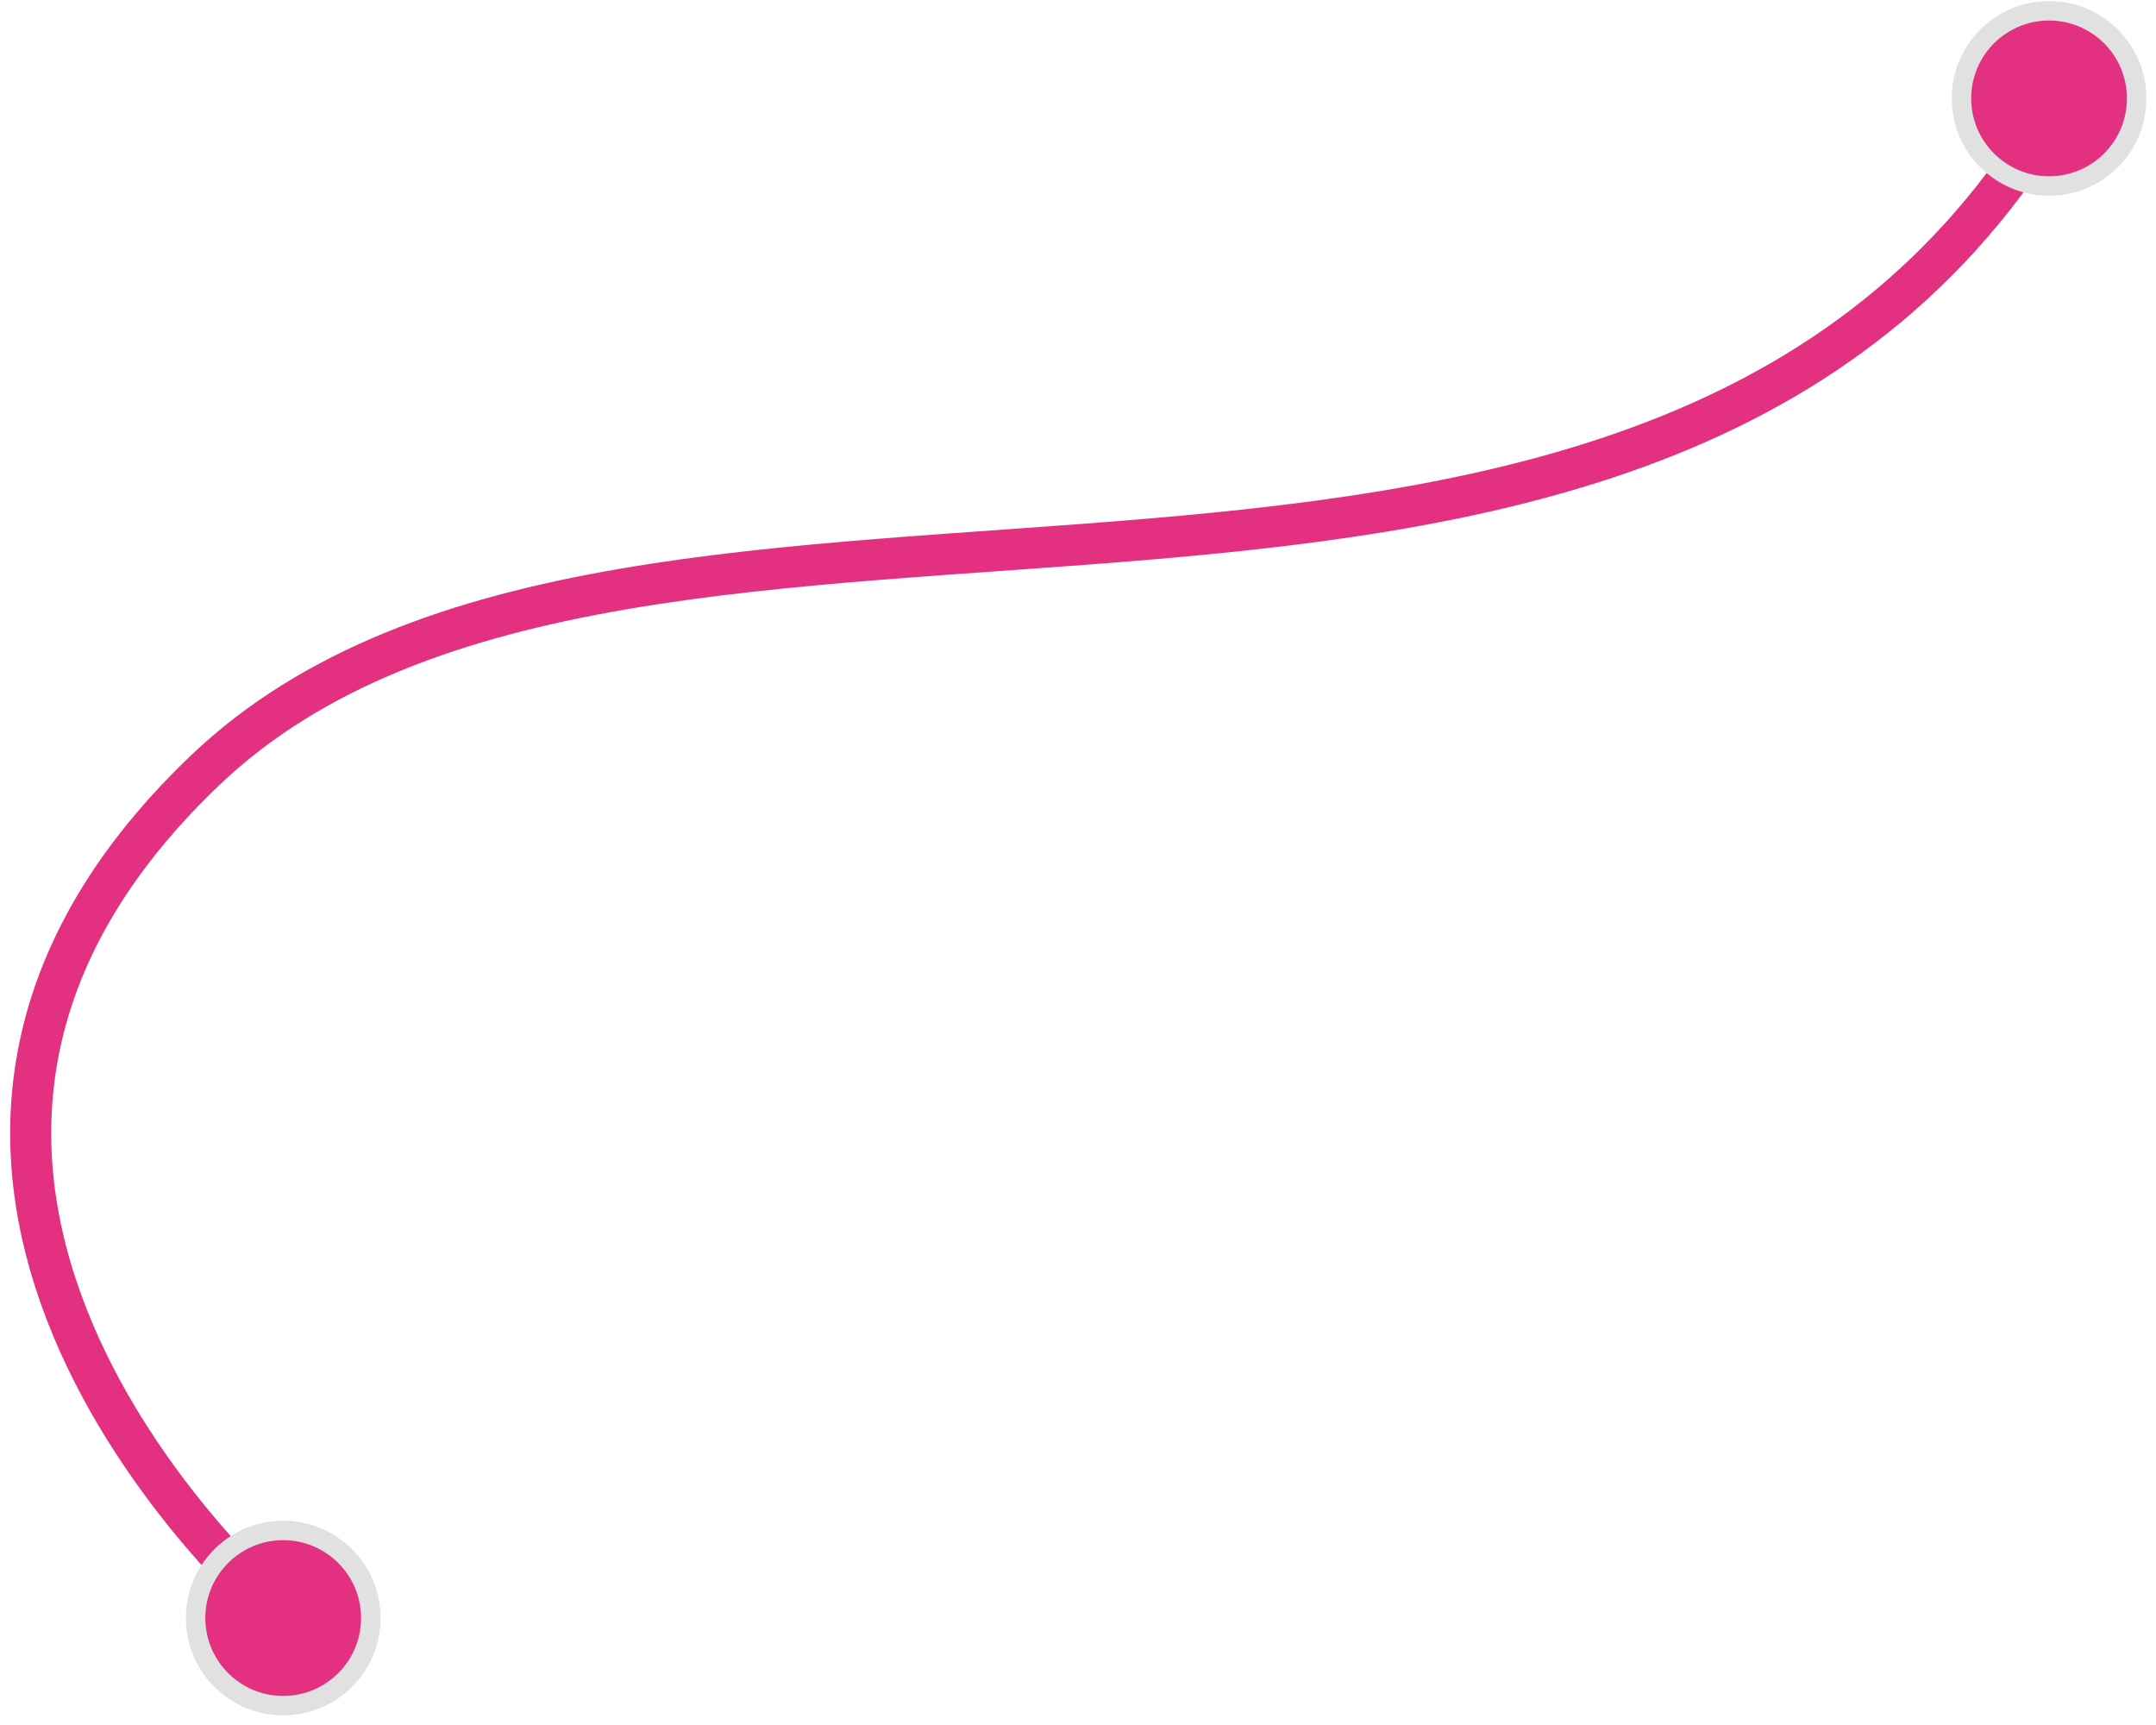 <svg width="105" height="84" viewBox="0 0 105 84" fill="none" xmlns="http://www.w3.org/2000/svg">
<path d="M100.5 4.5C81.5 38.5 31 17.5 10 37.5C-11 57.5 13.5 78.5 13.5 78.5" stroke="#E33081" stroke-width="2"/>
<circle cx="13.792" cy="78.792" r="4.266" fill="#E33081" stroke="#E1E1E1" stroke-width="0.948"/>
<circle cx="99.792" cy="4.792" r="4.266" fill="#E33081" stroke="#E1E1E1" stroke-width="0.948"/>
</svg>
